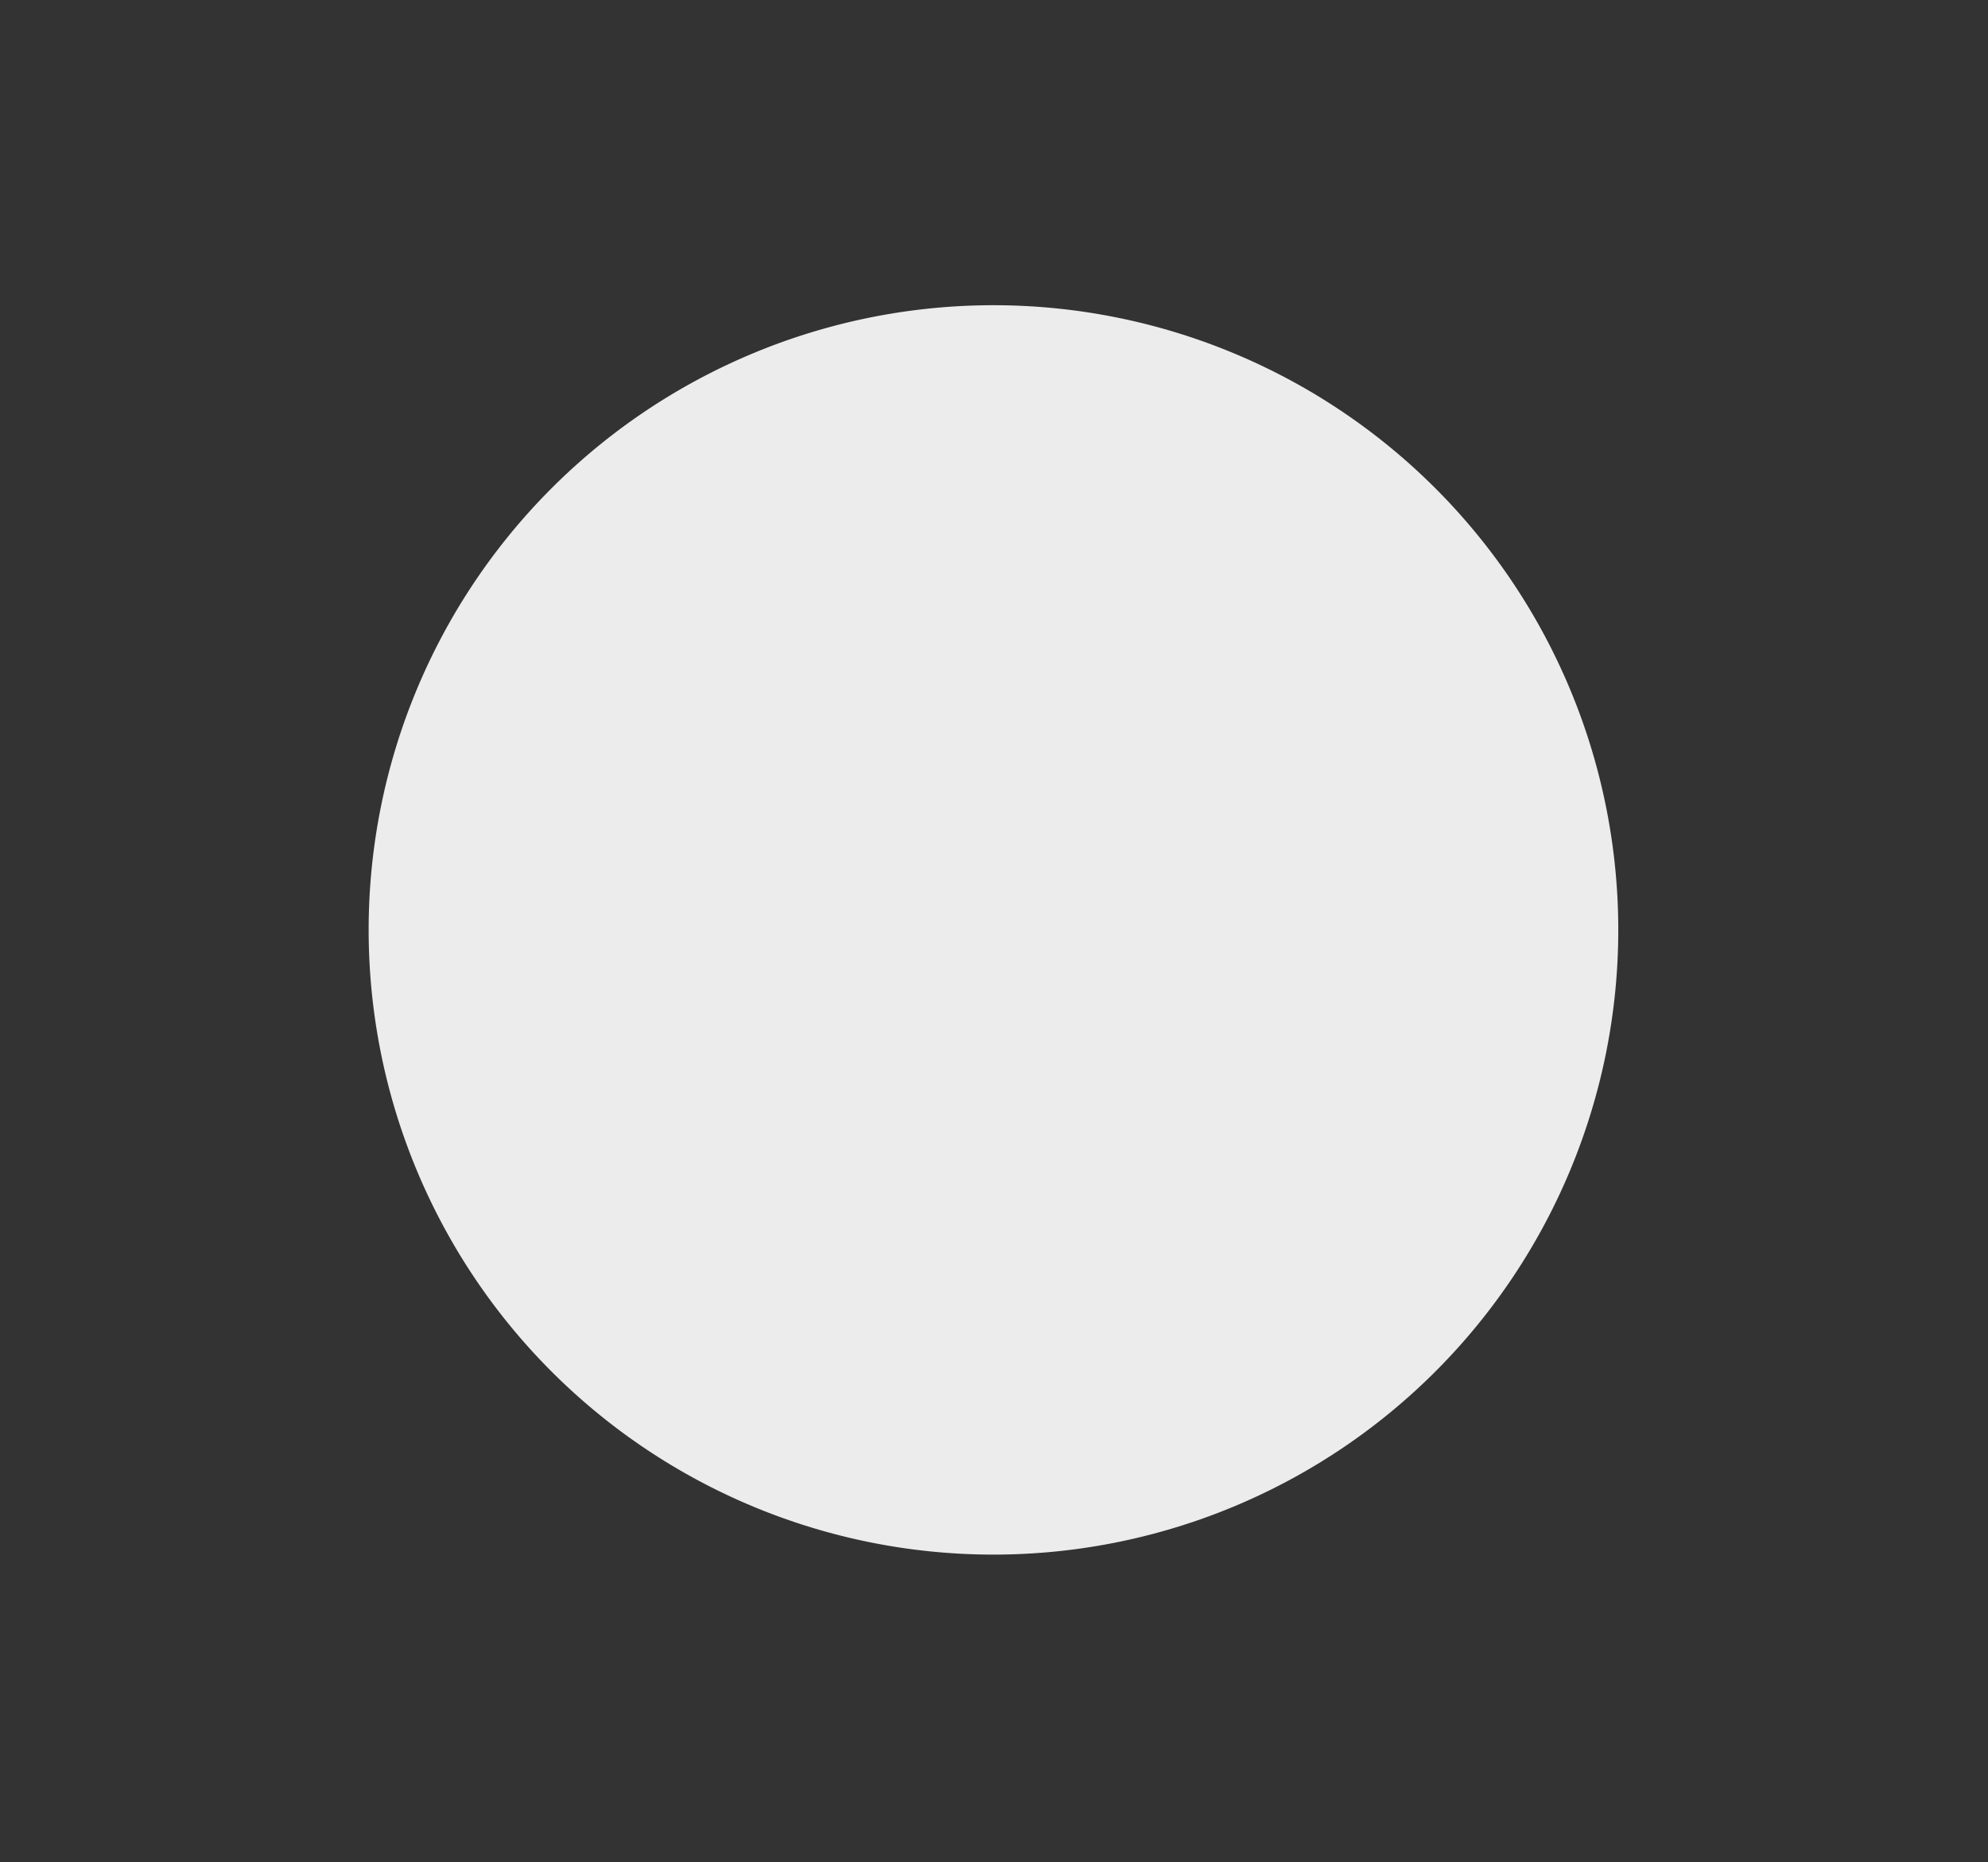 <?xml version="1.0" encoding="UTF-8" standalone="no"?>
<!-- Created with Inkscape (http://www.inkscape.org/) -->

<svg
   xmlns:dc="http://purl.org/dc/elements/1.1/"
   xmlns:cc="http://creativecommons.org/ns#"
   xmlns:rdf="http://www.w3.org/1999/02/22-rdf-syntax-ns#"
   xmlns:svg="http://www.w3.org/2000/svg"
   xmlns="http://www.w3.org/2000/svg"
   xmlns:sodipodi="http://sodipodi.sourceforge.net/DTD/sodipodi-0.dtd"
   xmlns:inkscape="http://www.inkscape.org/namespaces/inkscape"
   width="296.589"
   height="277.901"
   id="svg2"
   version="1.1"
   inkscape:version="0.47 r22583"
   sodipodi:docname="classes.svg">
  <rect width="100%" height="100%" fill="#333333" stroke="none"/>
  <defs
     id="defs4">
    <inkscape:perspective
       sodipodi:type="inkscape:persp3d"
       inkscape:vp_x="0 : 526.18109 : 1"
       inkscape:vp_y="0 : 1000 : 0"
       inkscape:vp_z="744.09448 : 526.18109 : 1"
       inkscape:persp3d-origin="372.04724 : 350.78739 : 1"
       id="perspective10" />
  </defs>
  <sodipodi:namedview
     id="base"
     pagecolor="#ffffff"
     bordercolor="#666666"
     borderopacity="1.0"
     inkscape:pageopacity="0.0"
     inkscape:pageshadow="2"
     inkscape:zoom="0.98994949"
     inkscape:cx="-242.89777"
     inkscape:cy="59.327515"
     inkscape:document-units="px"
     inkscape:current-layer="layer1"
     showgrid="false"
     inkscape:window-width="1920"
     inkscape:window-height="1125"
     inkscape:window-x="0"
     inkscape:window-y="24"
     inkscape:window-maximized="1" />
  <g
     inkscape:label="Calque 1"
     inkscape:groupmode="layer"
     id="layer1"
     transform="translate(-150.206,-310.603)">
    <path
       transform="matrix(1.351,0,0,1.351,2.276,-250.445)"
       sodipodi:type="arc"
       style="fill:#ececec;stroke:#ececec;stroke-width:39;stroke-linecap:butt;stroke-linejoin:miter;stroke-miterlimit:4;stroke-opacity:1;stroke-dasharray:none"
       id="path3592"
       sodipodi:cx="219.20311"
       sodipodi:cy="517.99152"
       sodipodi:rx="49.497475"
       sodipodi:ry="49.497475"
       d="m 268.701,517.992 a 49.497,49.497 0 1 1 -98.995,0 49.497,49.497 0 1 1 98.995,0 z"
       inkscape:export-filename="/home/icub/apps/oro-view/data/classes.png"
       inkscape:export-xdpi="77.68"
       inkscape:export-ydpi="77.68" />
  </g>
</svg>
